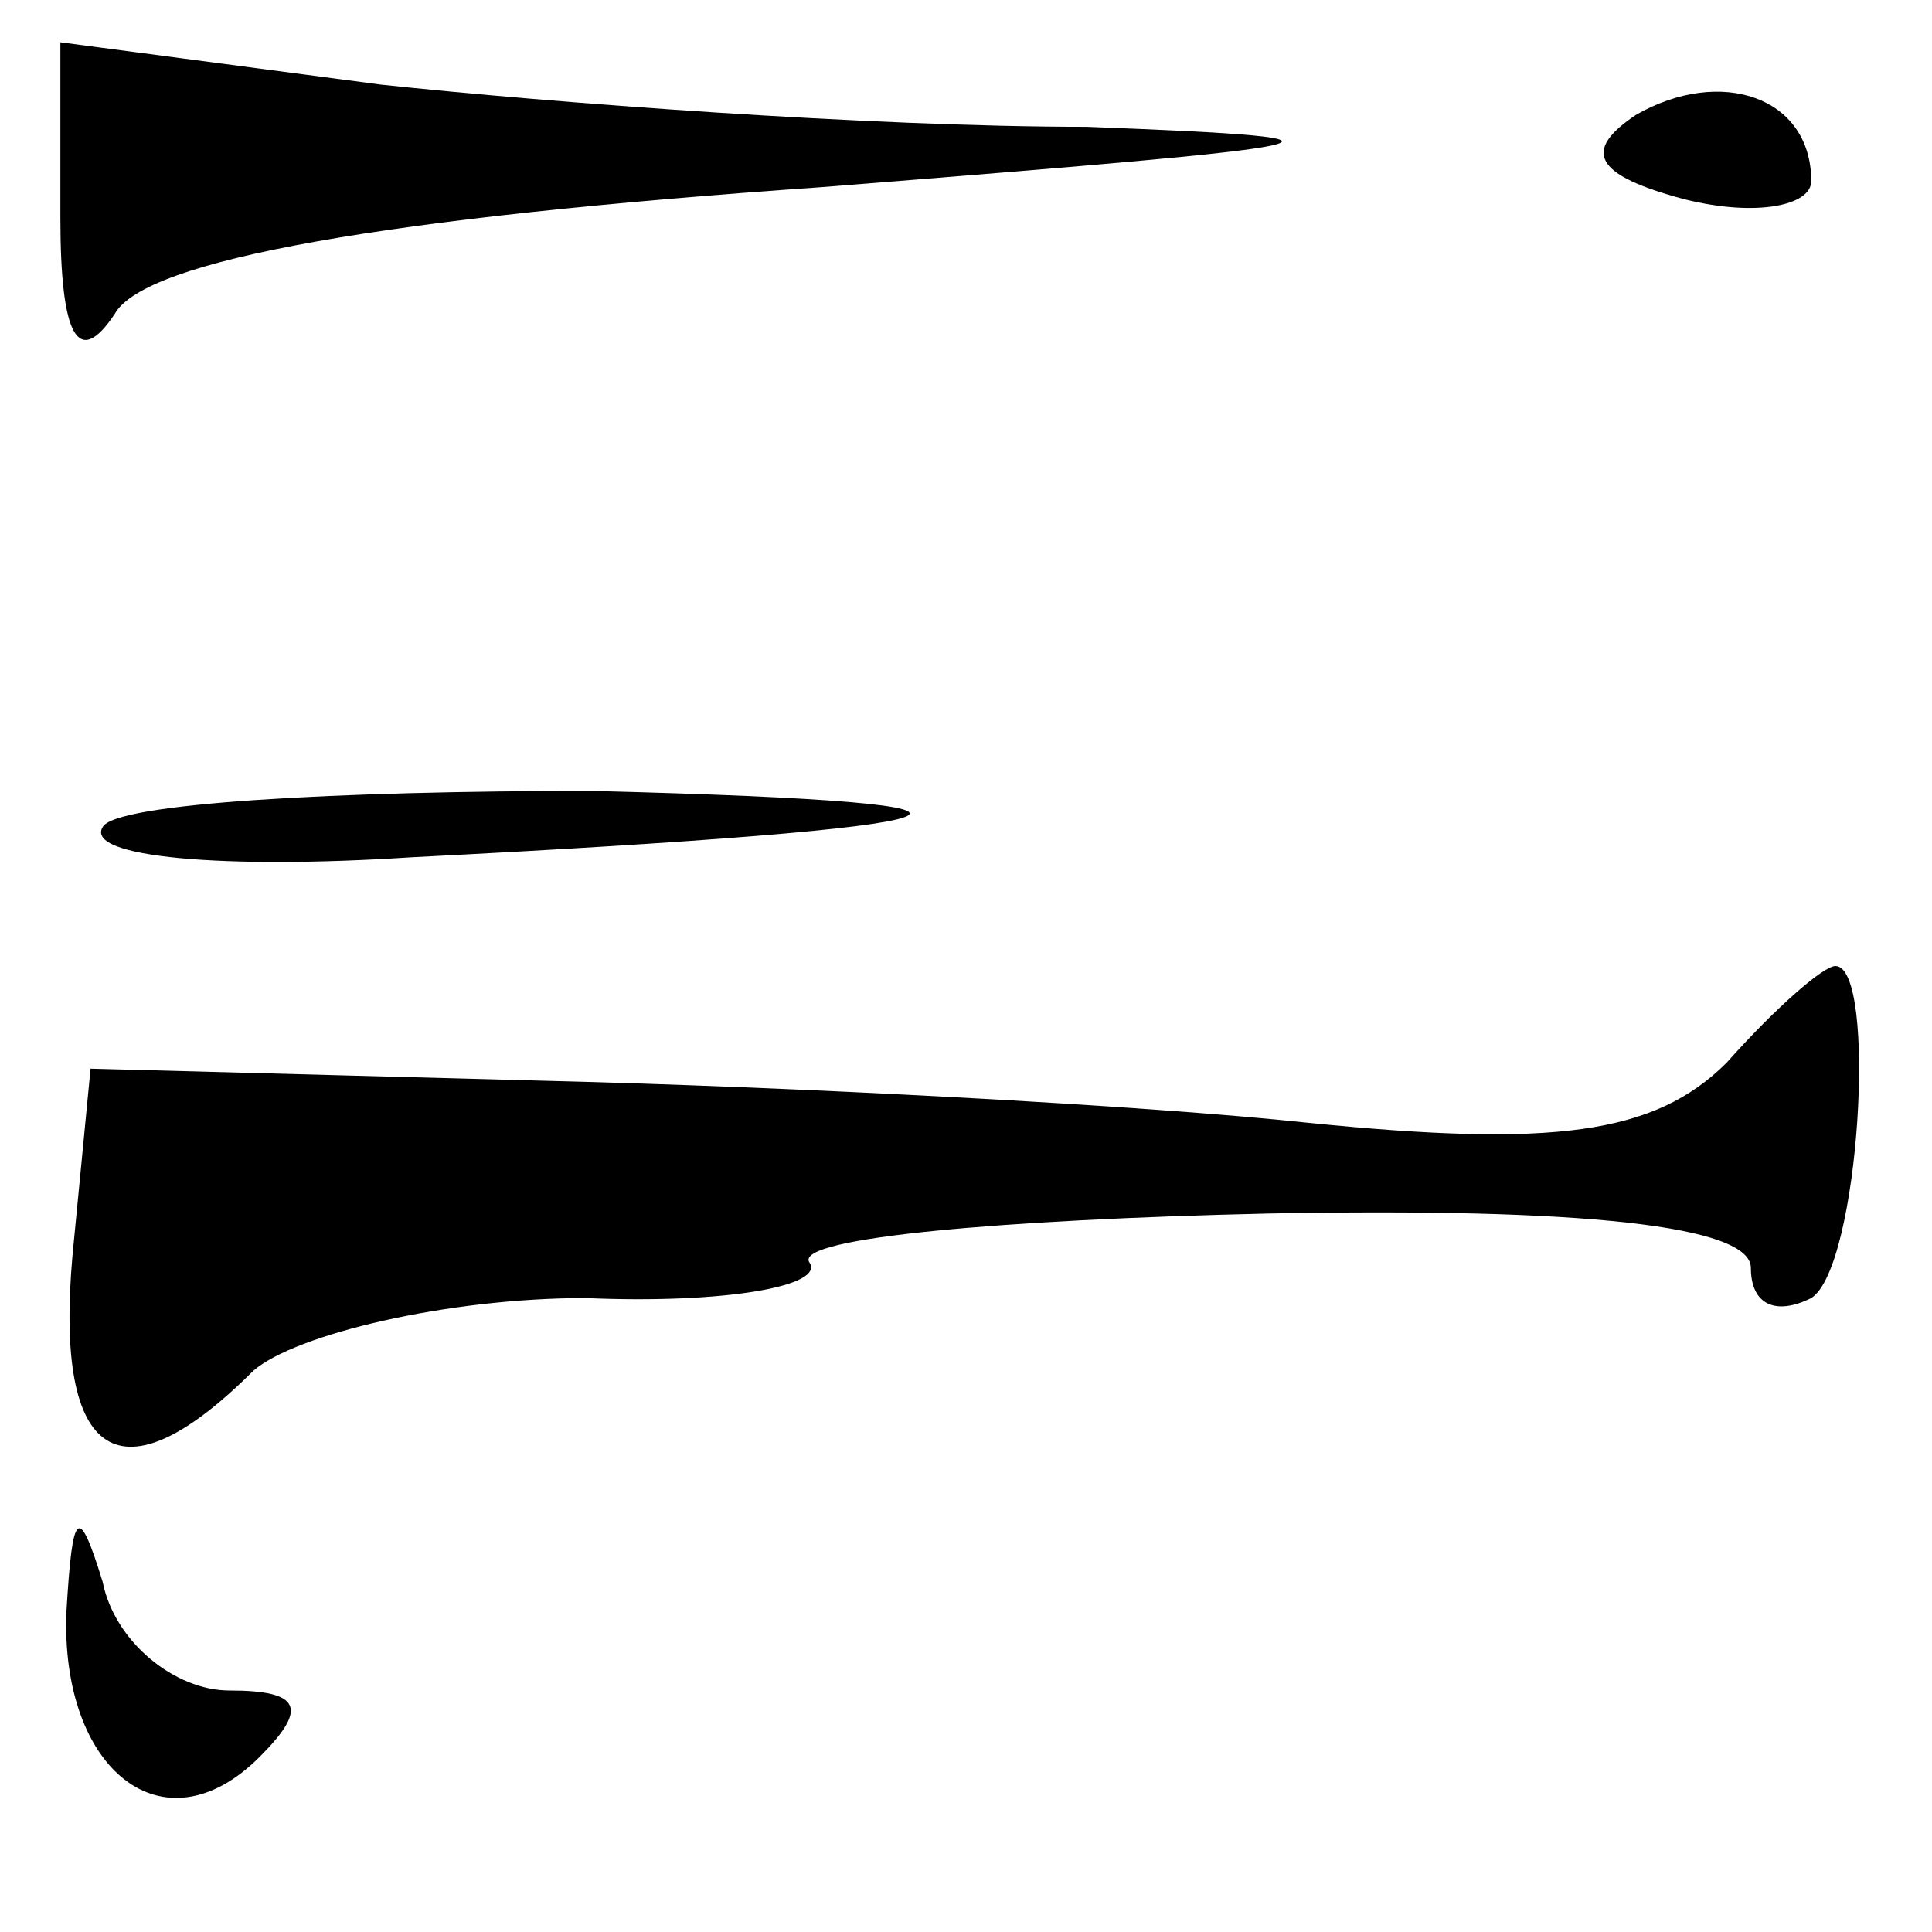 <?xml version="1.0" standalone="no"?>
<!DOCTYPE svg PUBLIC "-//W3C//DTD SVG 20010904//EN"
 "http://www.w3.org/TR/2001/REC-SVG-20010904/DTD/svg10.dtd">
<svg version="1.0" xmlns="http://www.w3.org/2000/svg"
 width="32pt" height="32pt" viewBox="0 0 32 32"
 preserveAspectRatio="xMidYMid meet">
<g transform="translate(0,32) scale(0.1,-0.1)"
fill="#000000" stroke="none">
<path fill="#000000" stroke="none" d="M10 284 c0 -20 3 -25 9 -16 5 9 45 16
117 21 88 7 96 8 44 10 -36 0 -89 4 -117 7 l-53 7 0 -29z"/>
<path fill="#000000" stroke="none" d="M271 301 c-9 -6 -7 -10 8 -14 12 -3 21
-1 21 3 0 14 -15 19 -29 11z"/>
<path fill="#000000" stroke="none" d="M17 183 c-3 -5 20 -7 51 -5 98 5 110 9
30 11 -42 0 -79 -2 -81 -6z"/>
<path fill="#000000" stroke="none" d="M286 144 c-12 -12 -29 -14 -69 -10 -28
3 -86 6 -127 7 l-75 2 -3 -31 c-3 -34 8 -41 30 -19 7 6 32 12 55 12 23 -1 40
2 37 6 -2 4 32 7 76 8 52 1 80 -2 80 -9 0 -6 4 -8 10 -5 8 5 11 55 4 55 -2 0
-10 -7 -18 -16z"/>
<path fill="#000000" stroke="none" d="M11 53 c-1 -26 16 -40 32 -24 8 8 7 11
-5 11 -9 0 -19 8 -21 18 -4 13 -5 12 -6 -5z"/>
</g>
</svg>
